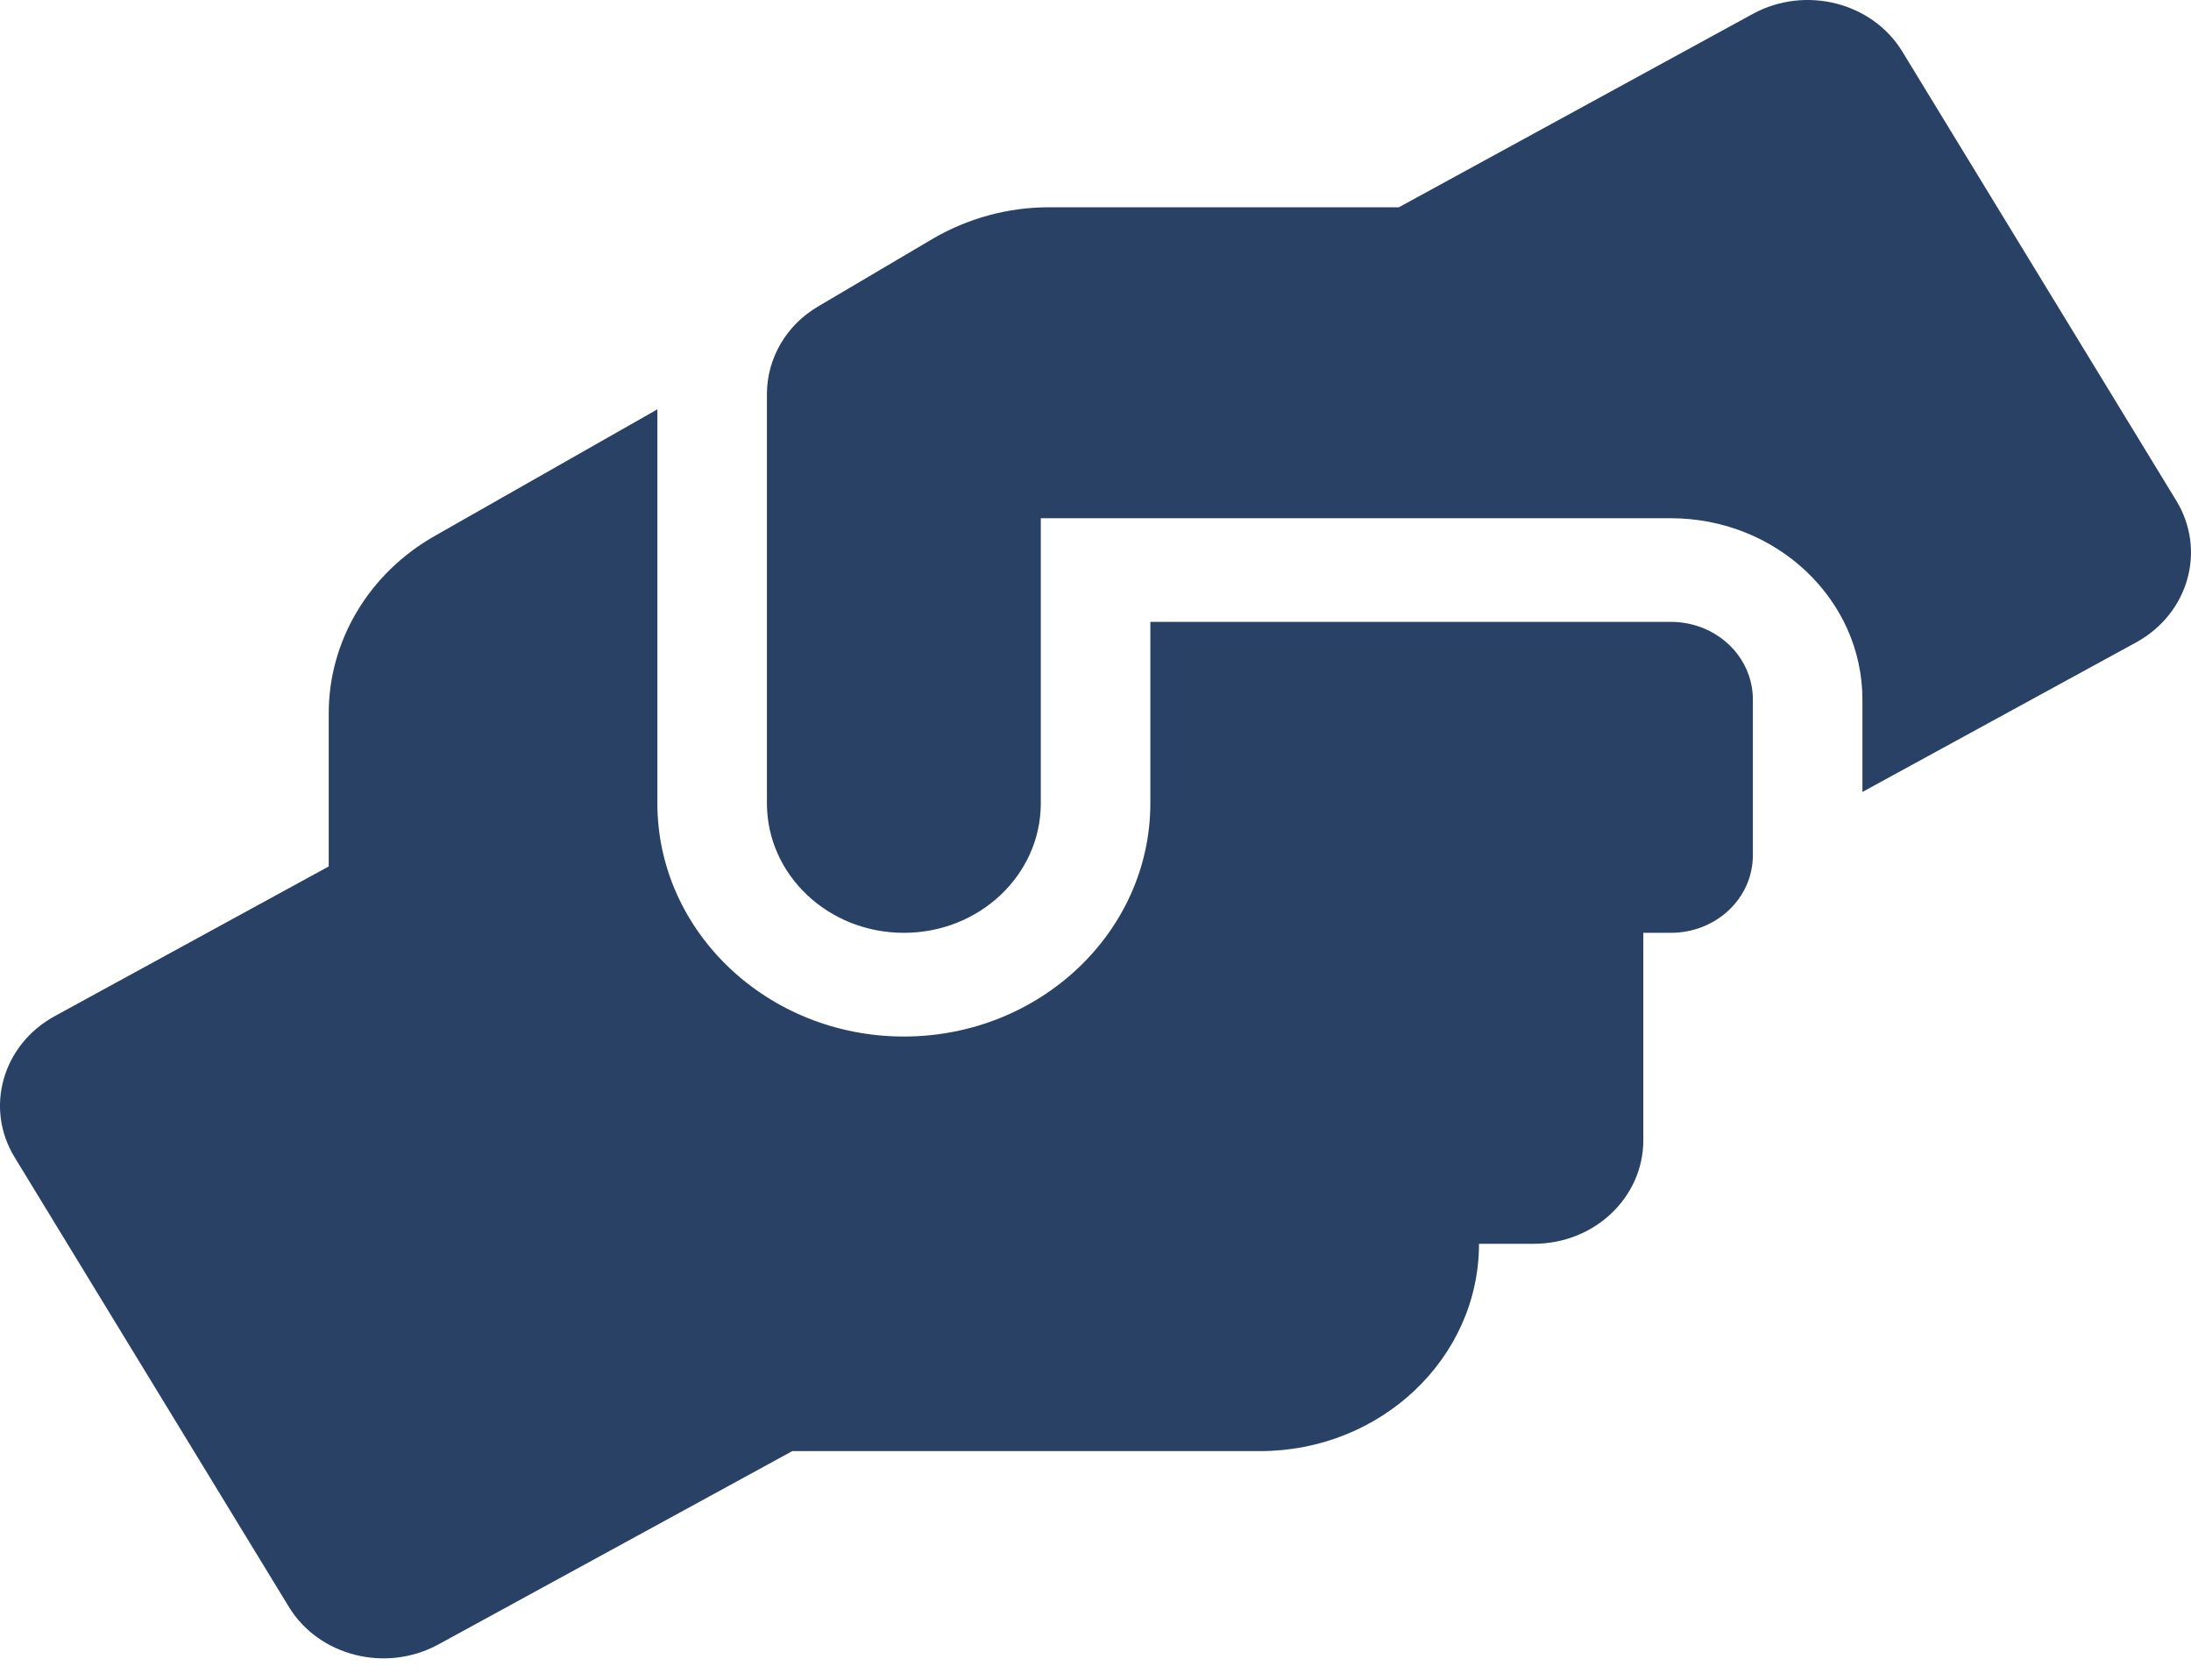 <svg width="30" height="23" viewBox="0 0 30 23" fill="none" xmlns="http://www.w3.org/2000/svg">
<path d="M22.876 8.515H15.751V10.999C15.751 12.76 14.237 14.193 12.376 14.193C10.515 14.193 9.001 12.76 9.001 10.999V5.605L5.959 7.335C5.054 7.845 4.501 8.772 4.501 9.766V11.864L0.751 13.913C0.034 14.303 -0.215 15.173 0.203 15.851L3.953 21.999C4.365 22.678 5.284 22.908 6.001 22.518L10.848 19.87H17.251C18.906 19.87 20.251 18.597 20.251 17.031H21.001C21.831 17.031 22.501 16.397 22.501 15.612V12.773H22.876C23.5 12.773 24.001 12.299 24.001 11.709V9.58C24.001 8.99 23.5 8.515 22.876 8.515ZM29.799 6.856L26.049 0.709C25.637 0.03 24.718 -0.201 24.001 0.19L19.154 2.838H14.364C13.801 2.838 13.253 2.989 12.774 3.268L11.204 4.195C10.764 4.452 10.501 4.909 10.501 5.397V10.999C10.501 11.979 11.34 12.773 12.376 12.773C13.412 12.773 14.251 11.979 14.251 10.999V7.096H22.876C24.325 7.096 25.501 8.209 25.501 9.58V10.844L29.251 8.795C29.968 8.4 30.212 7.535 29.799 6.856Z" fill="#294165"/>
</svg>
